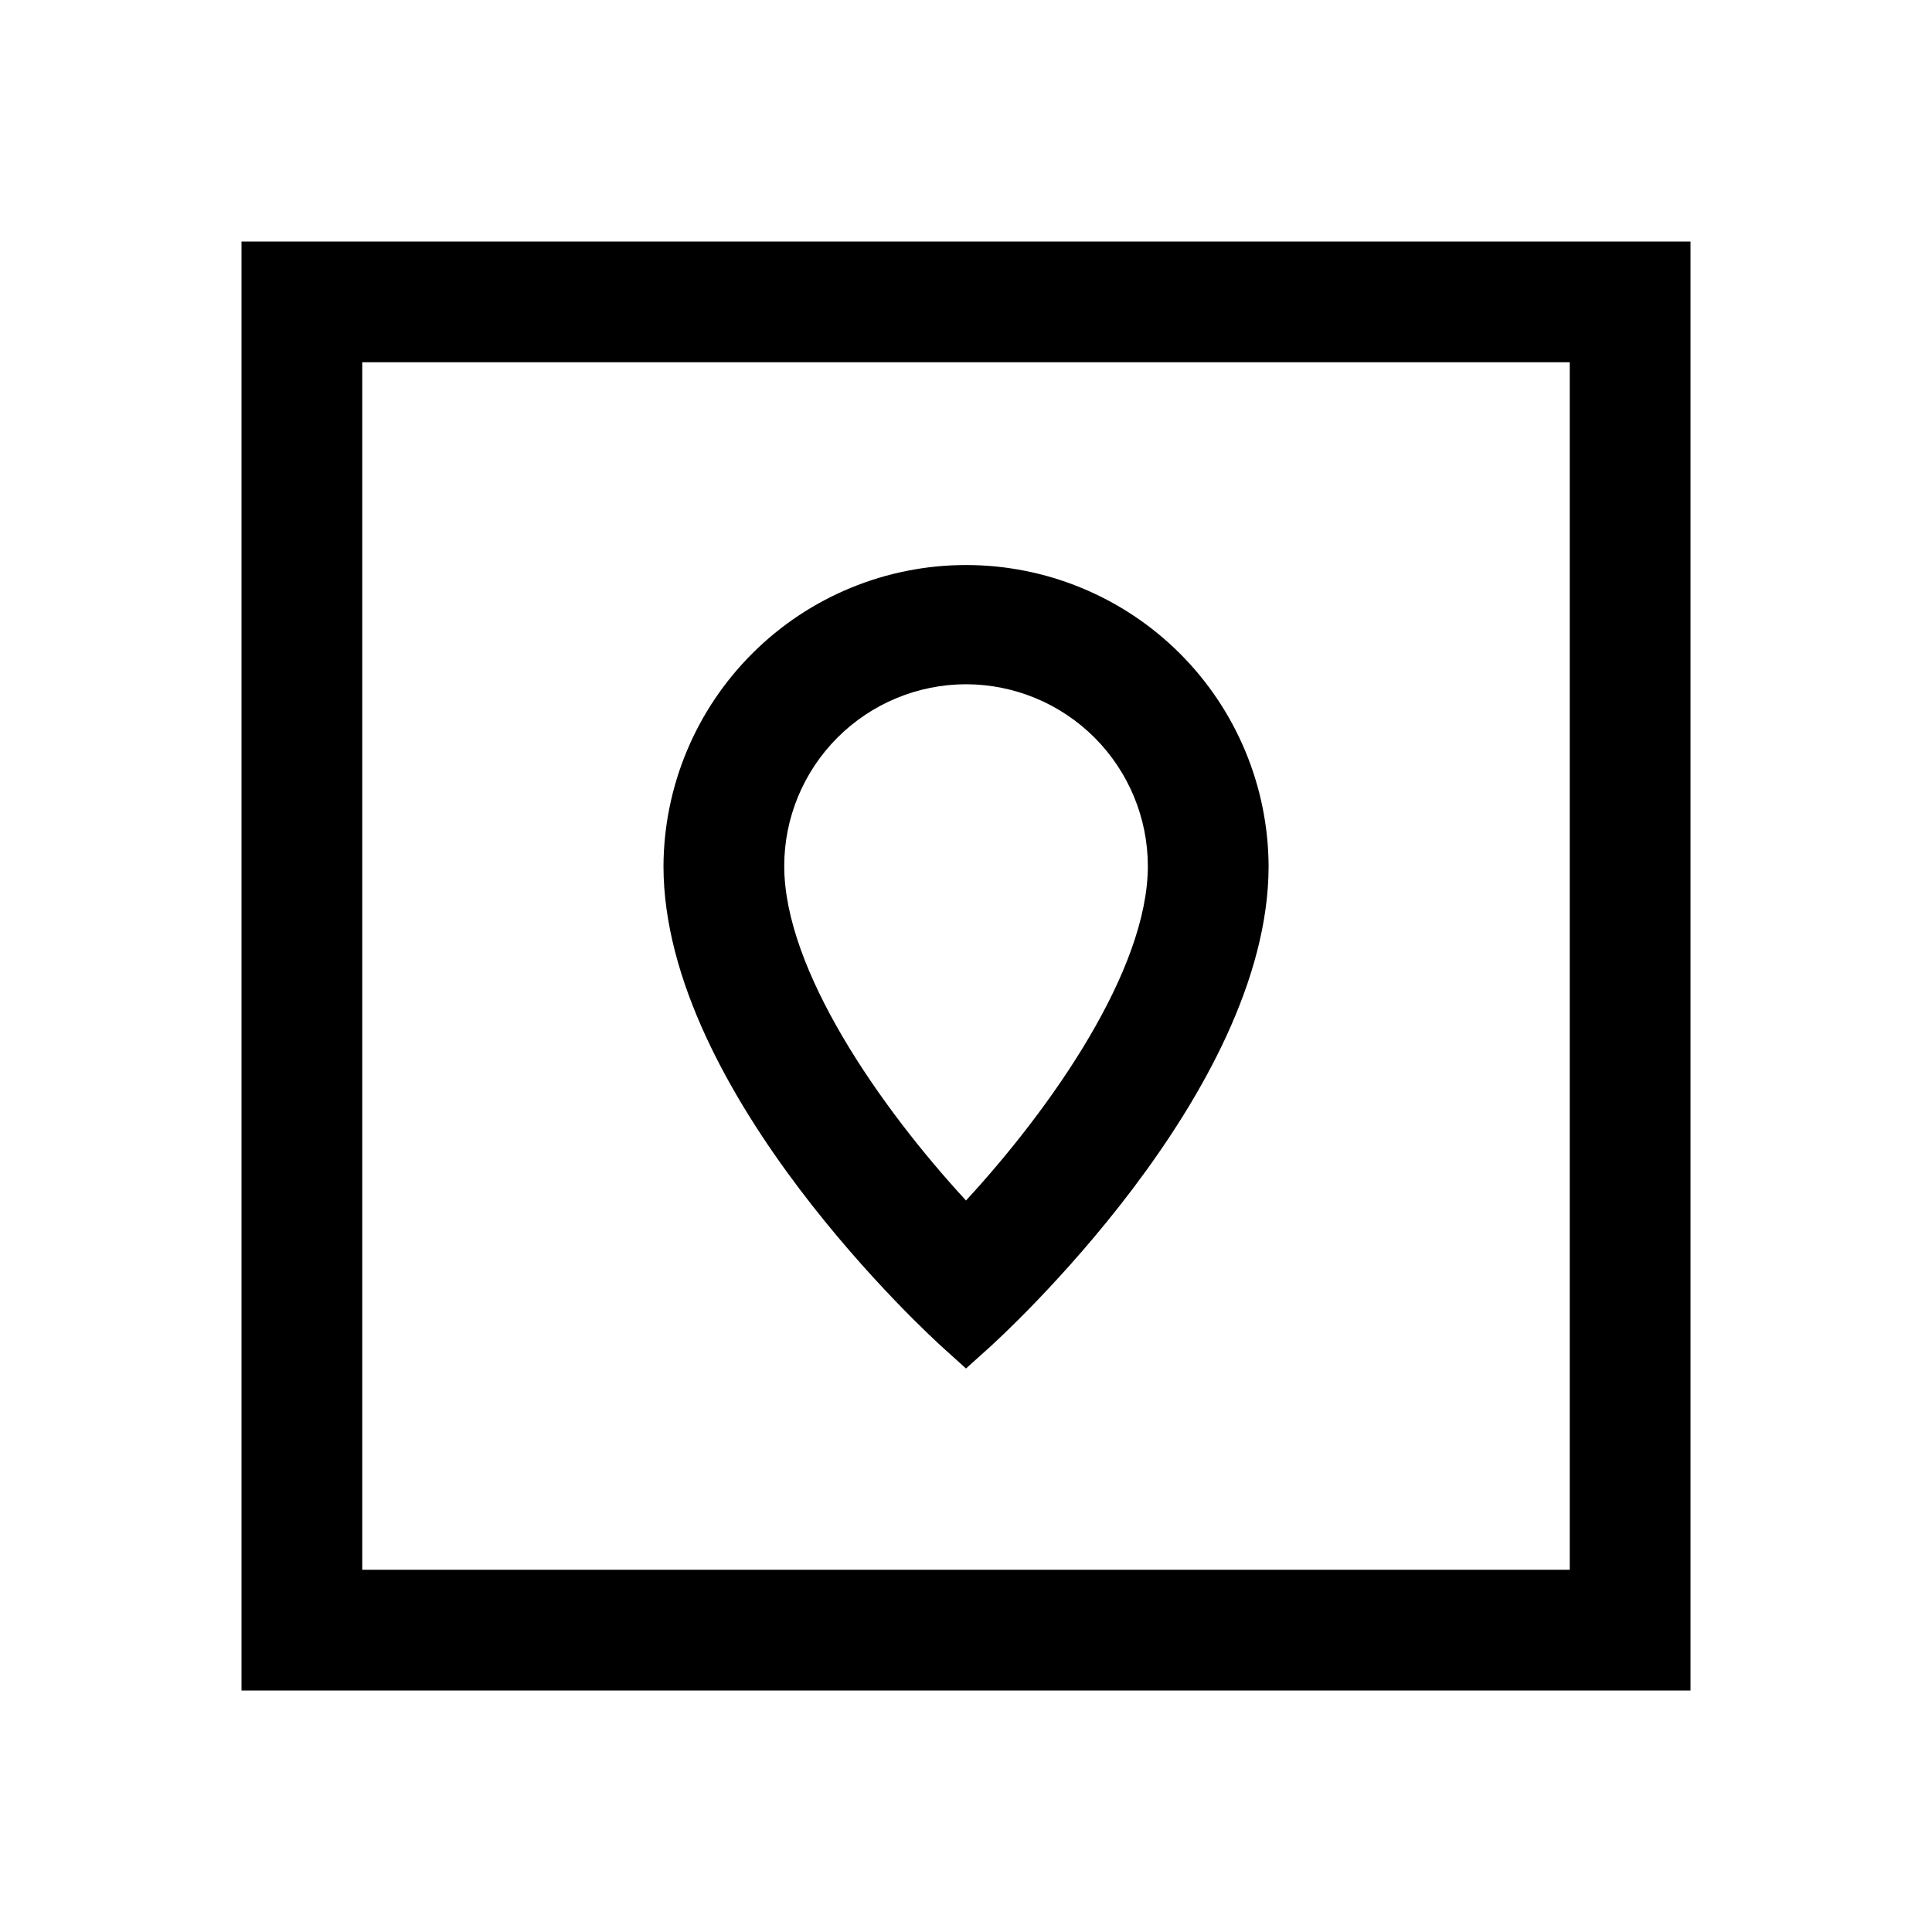 <svg width="24" height="24" viewBox="0 0 24 24" fill="none" xmlns="http://www.w3.org/2000/svg">
<path d="M3 3V21H21V3H3ZM19.5 19.5H4.5V4.5H19.5V19.5ZM11.721 16.748L12 17L12.28 16.748C12.422 16.621 15.759 13.585 15.759 10.758C15.754 9.765 15.356 8.814 14.652 8.113C13.947 7.412 12.994 7.019 12.001 7.019C11.007 7.019 10.054 7.412 9.35 8.113C8.645 8.814 8.247 9.765 8.242 10.758C8.242 13.585 11.579 16.621 11.721 16.748ZM12 8.5C12.599 8.501 13.173 8.739 13.596 9.162C14.02 9.586 14.258 10.16 14.259 10.758C14.259 12.048 13.066 13.757 12 14.913C10.934 13.757 9.742 12.048 9.742 10.758C9.742 10.16 9.98 9.586 10.404 9.162C10.827 8.739 11.401 8.501 12 8.5Z" fill="black"/>
</svg>
